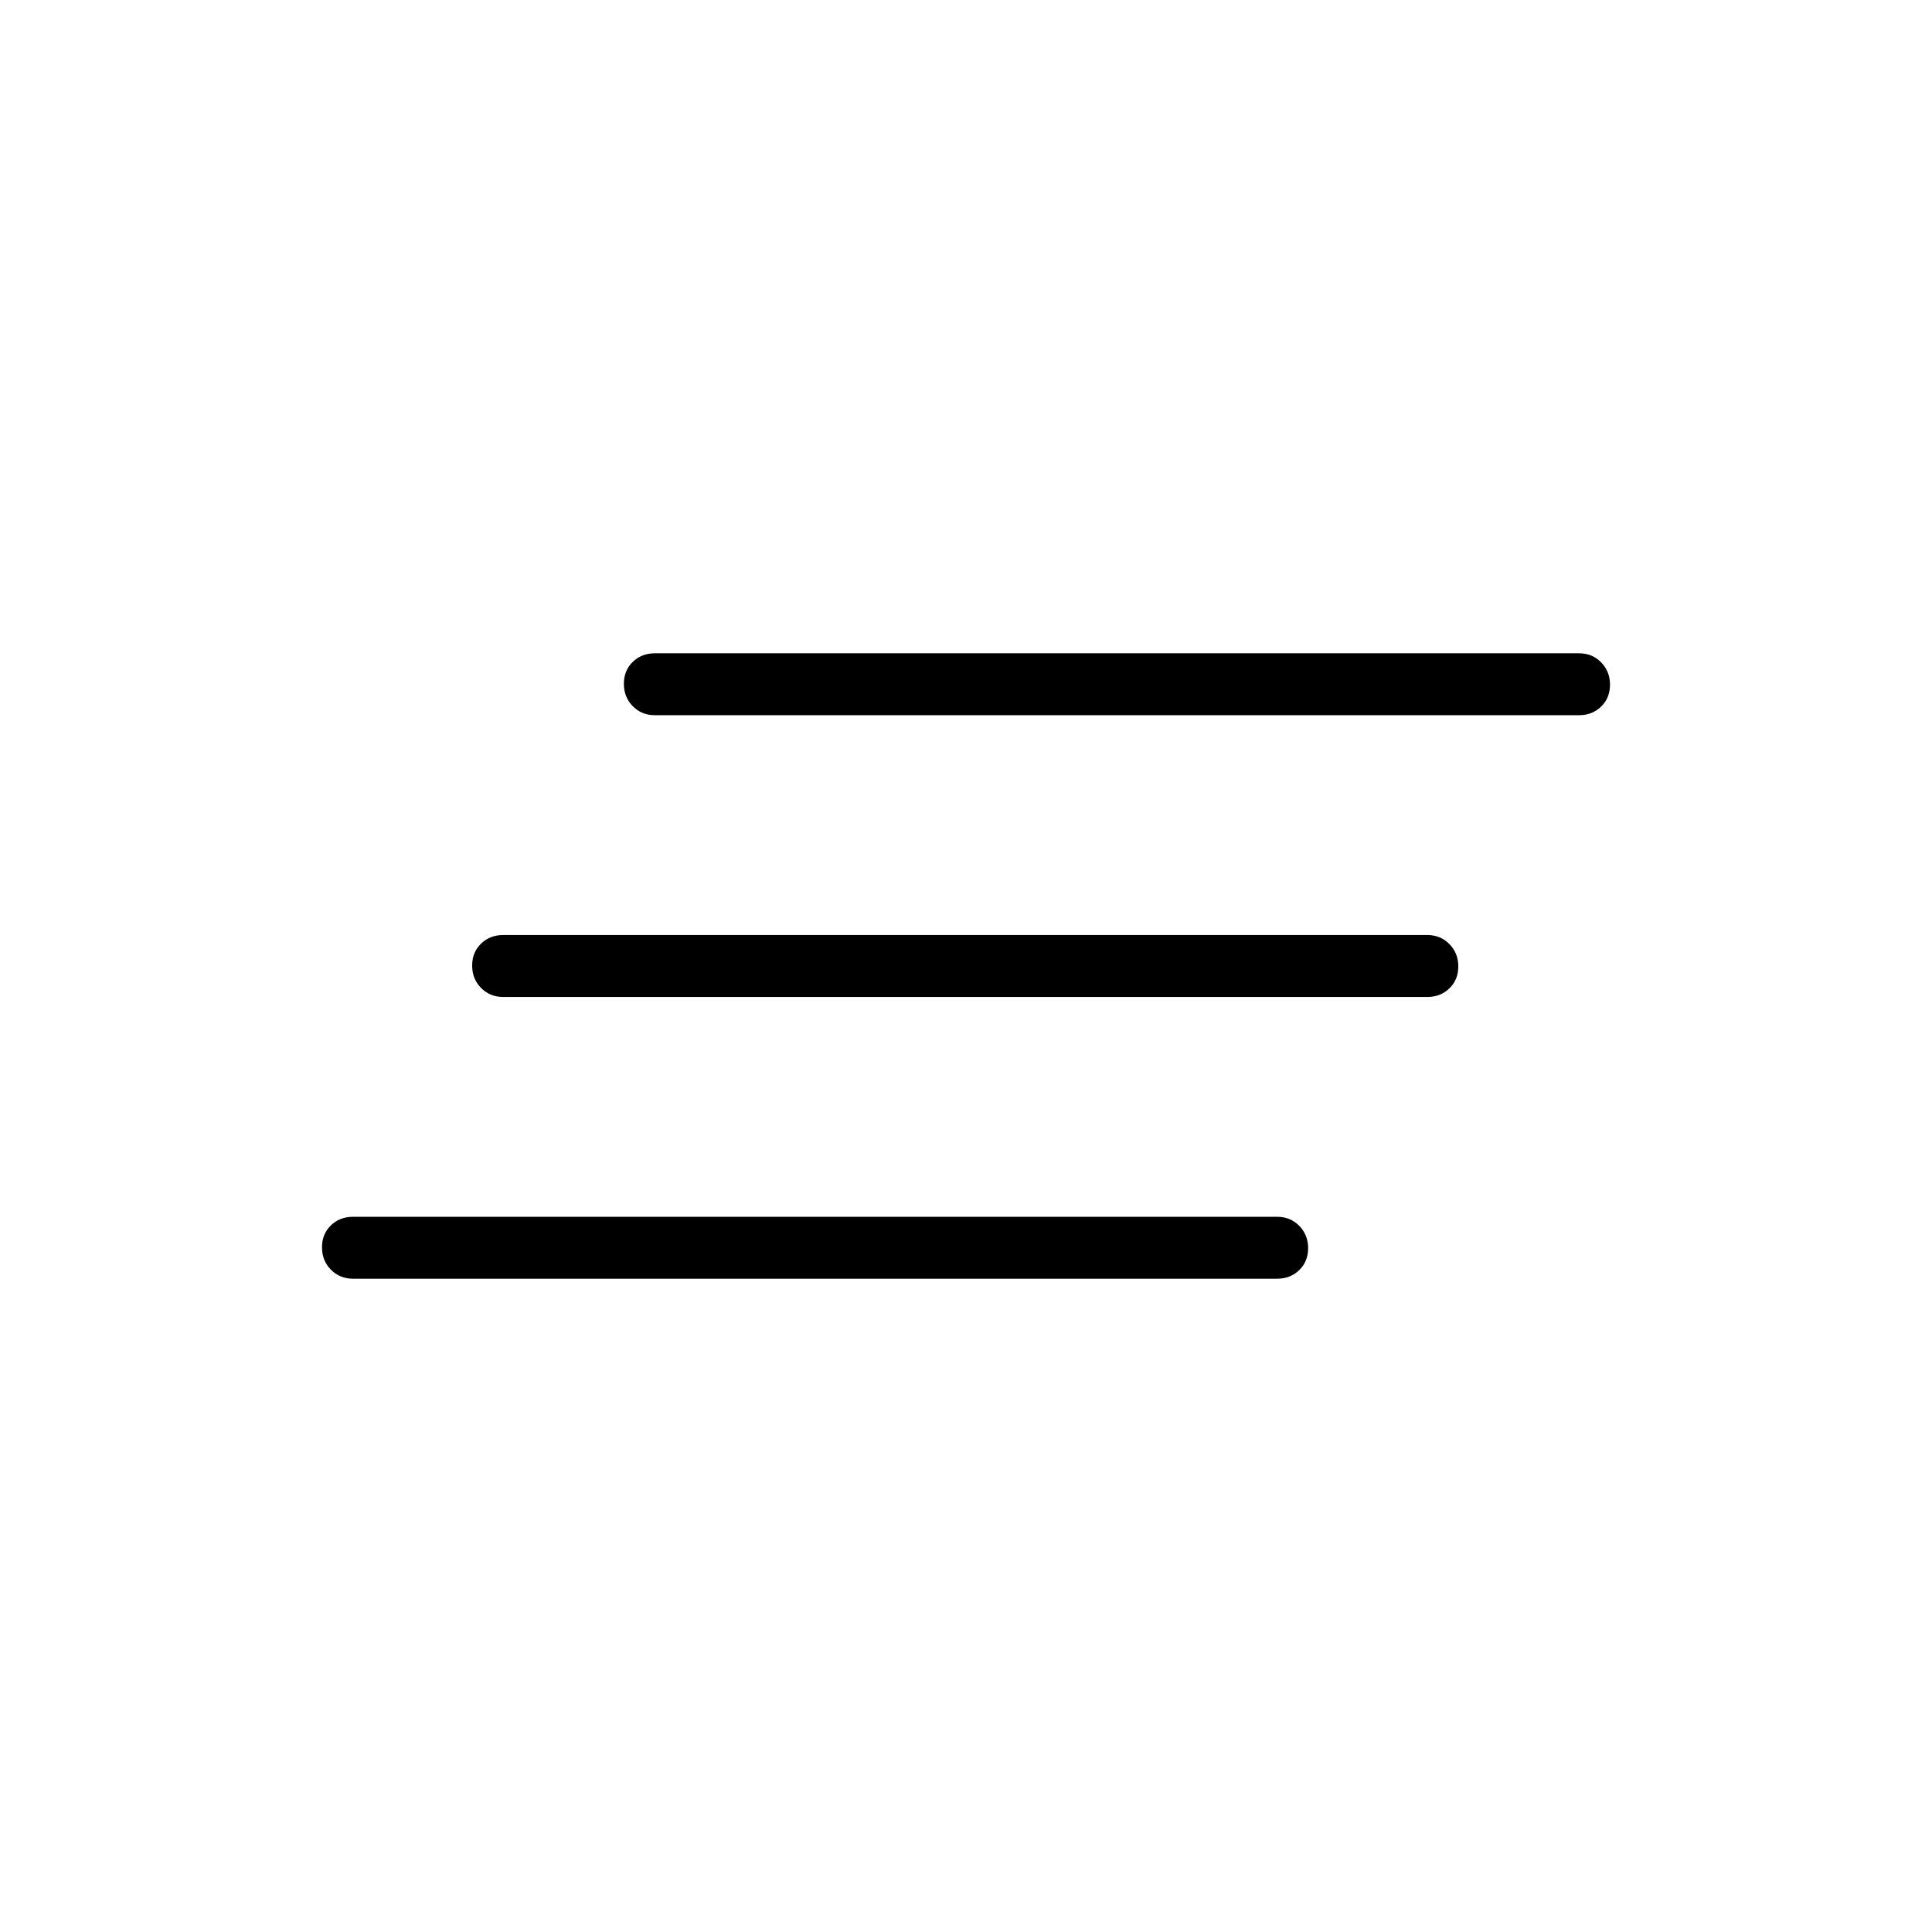 <svg xmlns="http://www.w3.org/2000/svg" width="48" height="48" viewBox="0 -960 960 960"><path d="M175.384-324.615q-6.538 0-10.961-4.485T160-340.216q0-6.63 4.423-10.899 4.423-4.27 10.961-4.27h459.231q6.539 0 10.962 4.486Q650-346.414 650-339.784t-4.423 10.9q-4.423 4.269-10.962 4.269H175.384Zm74.616-140q-6.539 0-10.962-4.485-4.423-4.486-4.423-11.116t4.423-10.899q4.423-4.27 10.962-4.27h459.231q6.538 0 10.962 4.485 4.423 4.486 4.423 11.116t-4.423 10.899q-4.424 4.27-10.962 4.27H250Zm75.385-140q-6.539 0-10.962-4.486Q310-613.586 310-620.216t4.423-10.9q4.423-4.269 10.962-4.269h459.231q6.538 0 10.961 4.485T800-619.784q0 6.63-4.423 10.899-4.423 4.27-10.961 4.27H325.385Z"/></svg>